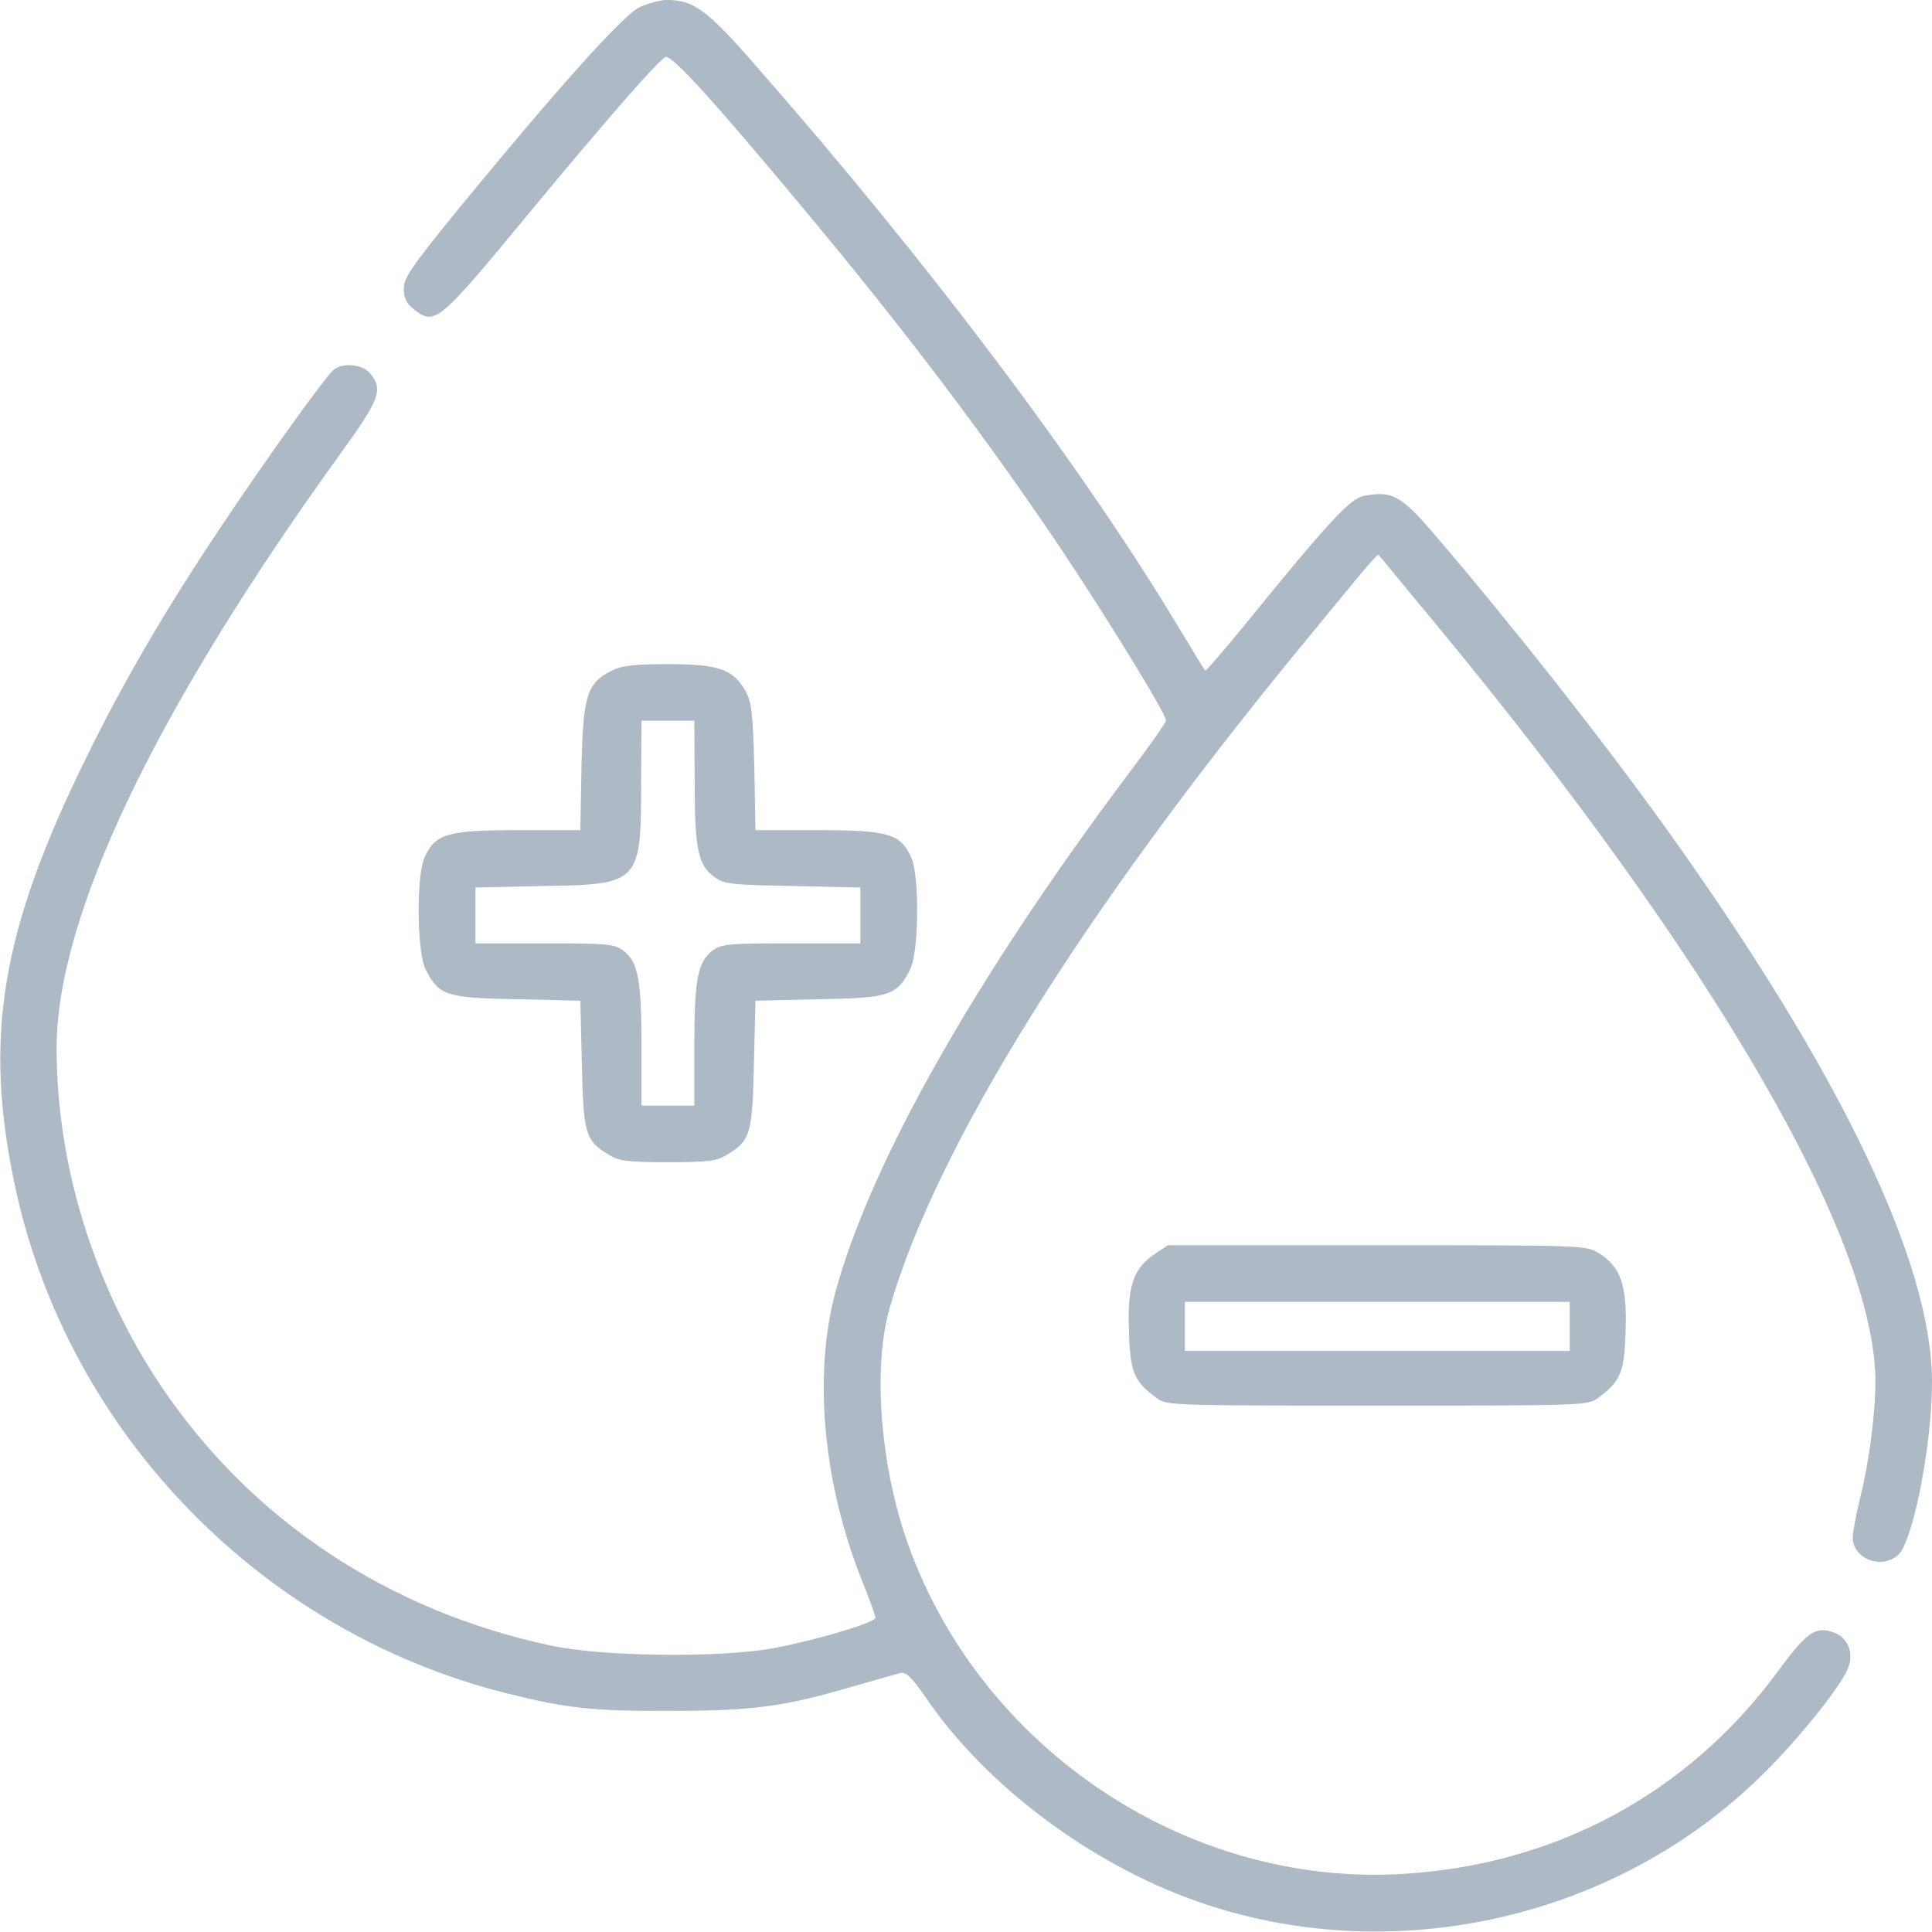 <?xml version="1.0" standalone="no"?>
<!DOCTYPE svg PUBLIC "-//W3C//DTD SVG 20010904//EN"
 "http://www.w3.org/TR/2001/REC-SVG-20010904/DTD/svg10.dtd">
<svg version="1.0" xmlns="http://www.w3.org/2000/svg"
 width="512pt" height="512pt" viewBox="0 0 512 512"
 preserveAspectRatio="xMidYMid meet">

<g transform="translate(0,512) scale(0.1,-0.1)"
fill="#adb9c5" stroke="none">
<path d="M1695 5101 c-43 -20 -216 -213 -482 -537 -121 -149 -143 -180 -143
-209 0 -24 7 -39 26 -54 57 -45 65 -38 310 259 203 245 346 409 359 409 19 2
134 -125 366 -404 260 -311 478 -599 671 -885 123 -183 288 -451 288 -469 0
-6 -43 -67 -96 -137 -409 -544 -687 -1036 -780 -1378 -59 -220 -33 -505 70
-764 20 -49 36 -94 36 -99 0 -13 -148 -57 -265 -80 -140 -27 -455 -24 -595 6
-432 92 -794 333 -1032 686 -178 265 -278 585 -278 897 0 350 261 896 756
1581 99 137 110 165 76 206 -20 26 -73 31 -98 11 -22 -19 -172 -227 -293 -408
-149 -222 -261 -413 -361 -617 -228 -462 -275 -745 -189 -1144 141 -650 653
-1177 1304 -1339 156 -39 227 -47 430 -46 220 0 303 11 486 65 57 16 113 32
124 35 16 4 30 -9 70 -67 157 -230 435 -439 718 -538 506 -178 1090 -52 1478
317 98 92 223 245 246 300 17 41 1 82 -38 96 -48 17 -71 1 -148 -104 -237
-322 -588 -512 -993 -536 -569 -35 -1116 329 -1311 872 -74 206 -95 470 -49
629 123 425 506 1041 1089 1751 189 230 203 247 207 243 2 -2 68 -83 148 -179
737 -891 1167 -1631 1168 -2010 0 -88 -17 -218 -41 -312 -10 -42 -19 -88 -19
-102 0 -56 73 -86 119 -48 40 32 91 292 91 460 0 316 -244 824 -705 1467 -165
230 -401 530 -612 777 -90 105 -113 118 -188 104 -37 -7 -92 -66 -317 -343
-56 -68 -102 -122 -104 -120 -2 1 -35 56 -75 122 -255 423 -659 960 -1117
1482 -129 148 -164 173 -235 173 -17 0 -50 -9 -72 -19z"/>
<path d="M1620 3342 c-64 -32 -75 -65 -79 -254 l-3 -168 -167 0 c-188 0 -219
-10 -247 -75 -21 -52 -19 -249 4 -294 35 -69 54 -76 242 -79 l168 -4 4 -167
c4 -185 9 -204 71 -241 27 -17 51 -20 157 -20 106 0 130 3 157 20 62 37 67 56
71 241 l4 167 168 4 c188 3 207 10 242 79 23 45 25 242 4 294 -28 65 -59 75
-247 75 l-167 0 -3 168 c-4 146 -7 171 -24 202 -33 57 -72 70 -205 70 -90 0
-123 -4 -150 -18z m221 -294 c0 -180 9 -220 52 -252 26 -19 44 -21 208 -24
l179 -4 0 -74 0 -74 -184 0 c-170 0 -185 -2 -209 -20 -38 -30 -47 -77 -47
-252 l0 -158 -70 0 -70 0 0 158 c0 175 -9 222 -47 252 -24 18 -39 20 -209 20
l-184 0 0 74 0 74 179 4 c257 4 260 7 260 276 l1 162 70 0 70 0 1 -162z"/>
<path d="M3059 1796 c-56 -38 -72 -86 -67 -204 3 -108 13 -133 72 -176 27 -21
37 -21 586 -21 549 0 559 0 586 21 59 44 69 67 72 178 4 120 -13 169 -71 205
-34 21 -43 21 -588 21 l-554 0 -36 -24z m1101 -191 l0 -65 -510 0 -510 0 0 65
0 65 510 0 510 0 0 -65z"/>
</g>
</svg>
